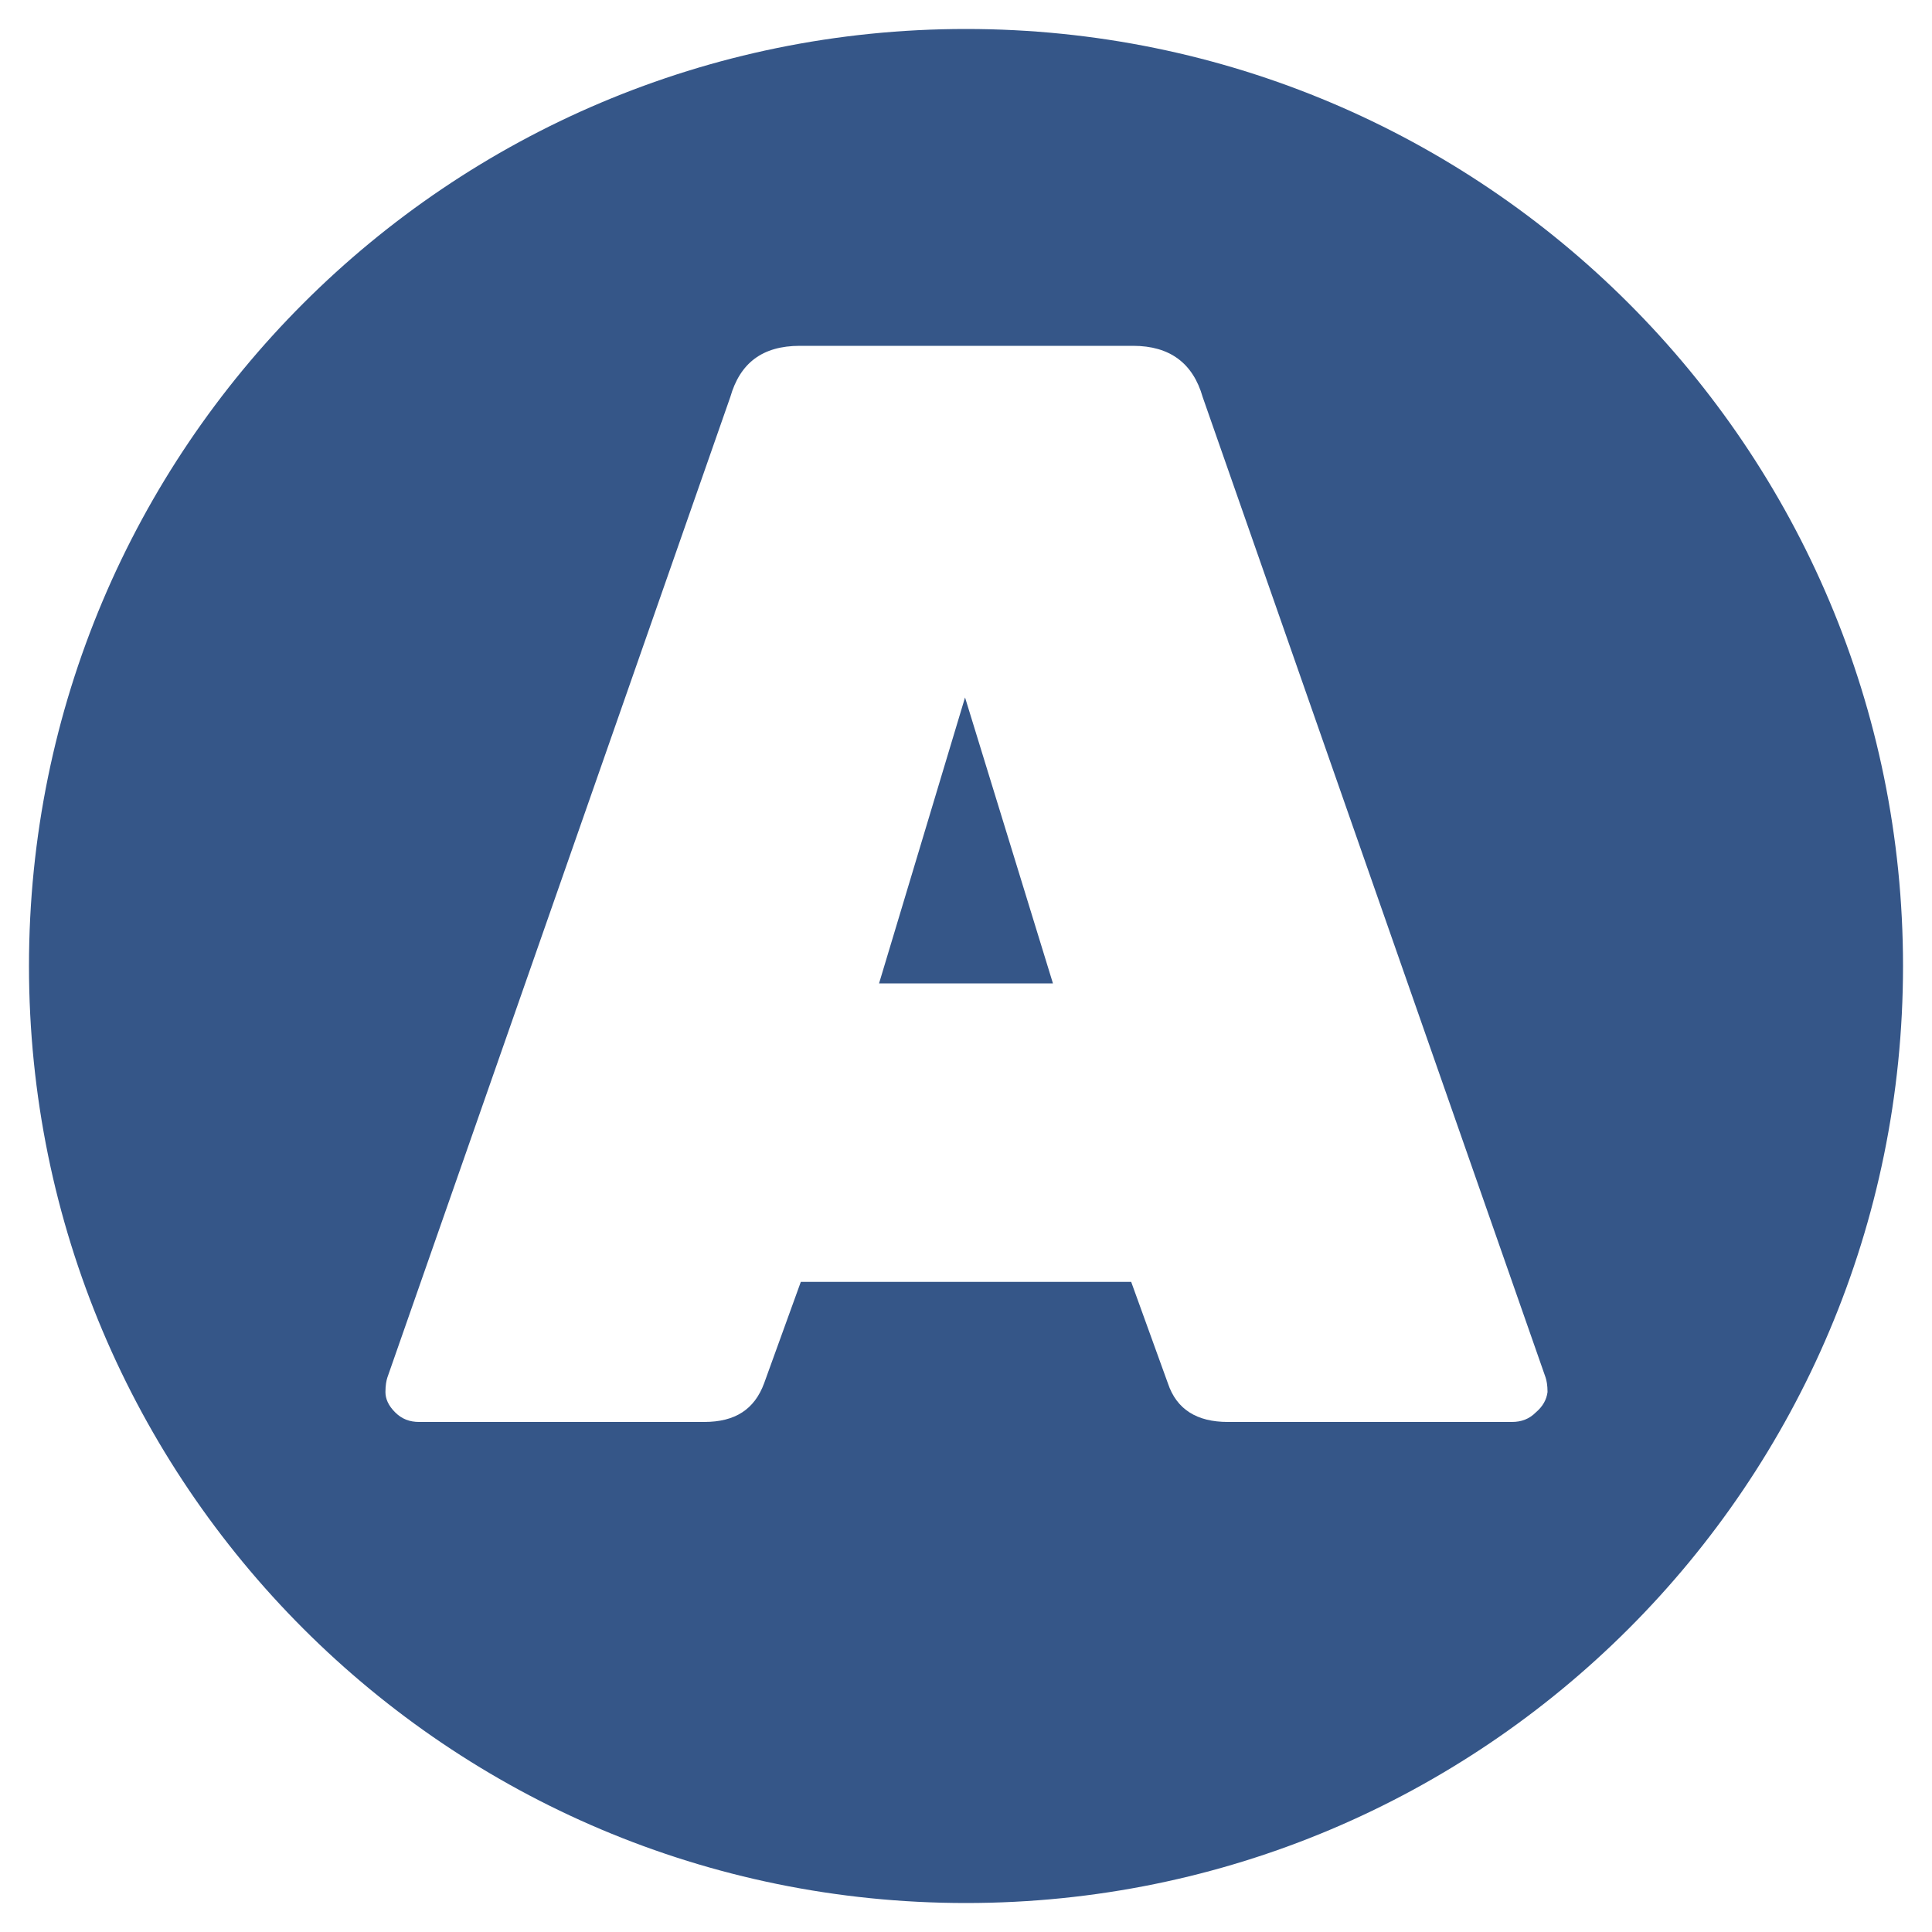 <?xml version="1.0" encoding="utf-8"?>
<!-- Generator: Adobe Illustrator 24.0.0, SVG Export Plug-In . SVG Version: 6.00 Build 0)  -->
<svg version="1.1" id="Layer_1" xmlns="http://www.w3.org/2000/svg" xmlns:xlink="http://www.w3.org/1999/xlink" x="0px" y="0px"
	 viewBox="0 0 200 200" style="enable-background:new 0 0 200 200;" xml:space="preserve">
<style type="text/css">
	.st0{fill:#355688;}
	.st1{display:none;}
	.st2{display:inline;fill:#355688;}
</style>
<g>
	<g>
		<polygon class="st0" points="91,101.8 109,101.8 99.9,72.2 		"/>
	</g>
	<g>
		<g>
			<path class="st0" d="M100,3C46.4,3,3,46.4,3,100c0,53.6,43.4,97,97,97s97-43.4,97-97C197,46.4,153.6,3,100,3z M159,146.2
				c-0.7,0.7-1.5,1-2.5,1h-29.4c-3.2,0-5.3-1.3-6.2-4l-3.8-10.5H82.9l-3.8,10.5c-1,2.7-3,4-6.2,4H43.4c-1,0-1.8-0.3-2.5-1
				c-0.7-0.7-1-1.4-1-2.1c0-0.7,0.1-1.2,0.2-1.5L75.6,41.1c1-3.5,3.3-5.3,7.2-5.3h34.5c3.8,0,6.2,1.8,7.2,5.3l35.5,101.5
				c0.1,0.3,0.2,0.8,0.2,1.5C160.1,144.9,159.7,145.6,159,146.2z"/>
		</g>
	</g>
</g>
<g class="st1">
	<path class="st2" d="M100,3C46.4,3,3,46.4,3,100c0,53.6,43.4,97,97,97s97-43.4,97-97C197,46.4,153.6,3,100,3z M120.5,152
		c0,1.2-0.4,2.2-1.3,3c-0.8,0.9-1.9,1.3-3,1.3H83.8c-1.2,0-2.2-0.4-3-1.3c-0.8-0.8-1.3-1.9-1.3-3V49.2c0-1.2,0.4-2.2,1.3-3
		c0.8-0.8,1.9-1.3,3-1.3h32.5c1.2,0,2.2,0.4,3,1.3c0.8,0.8,1.3,1.9,1.3,3V152z"/>
</g>
</svg>
